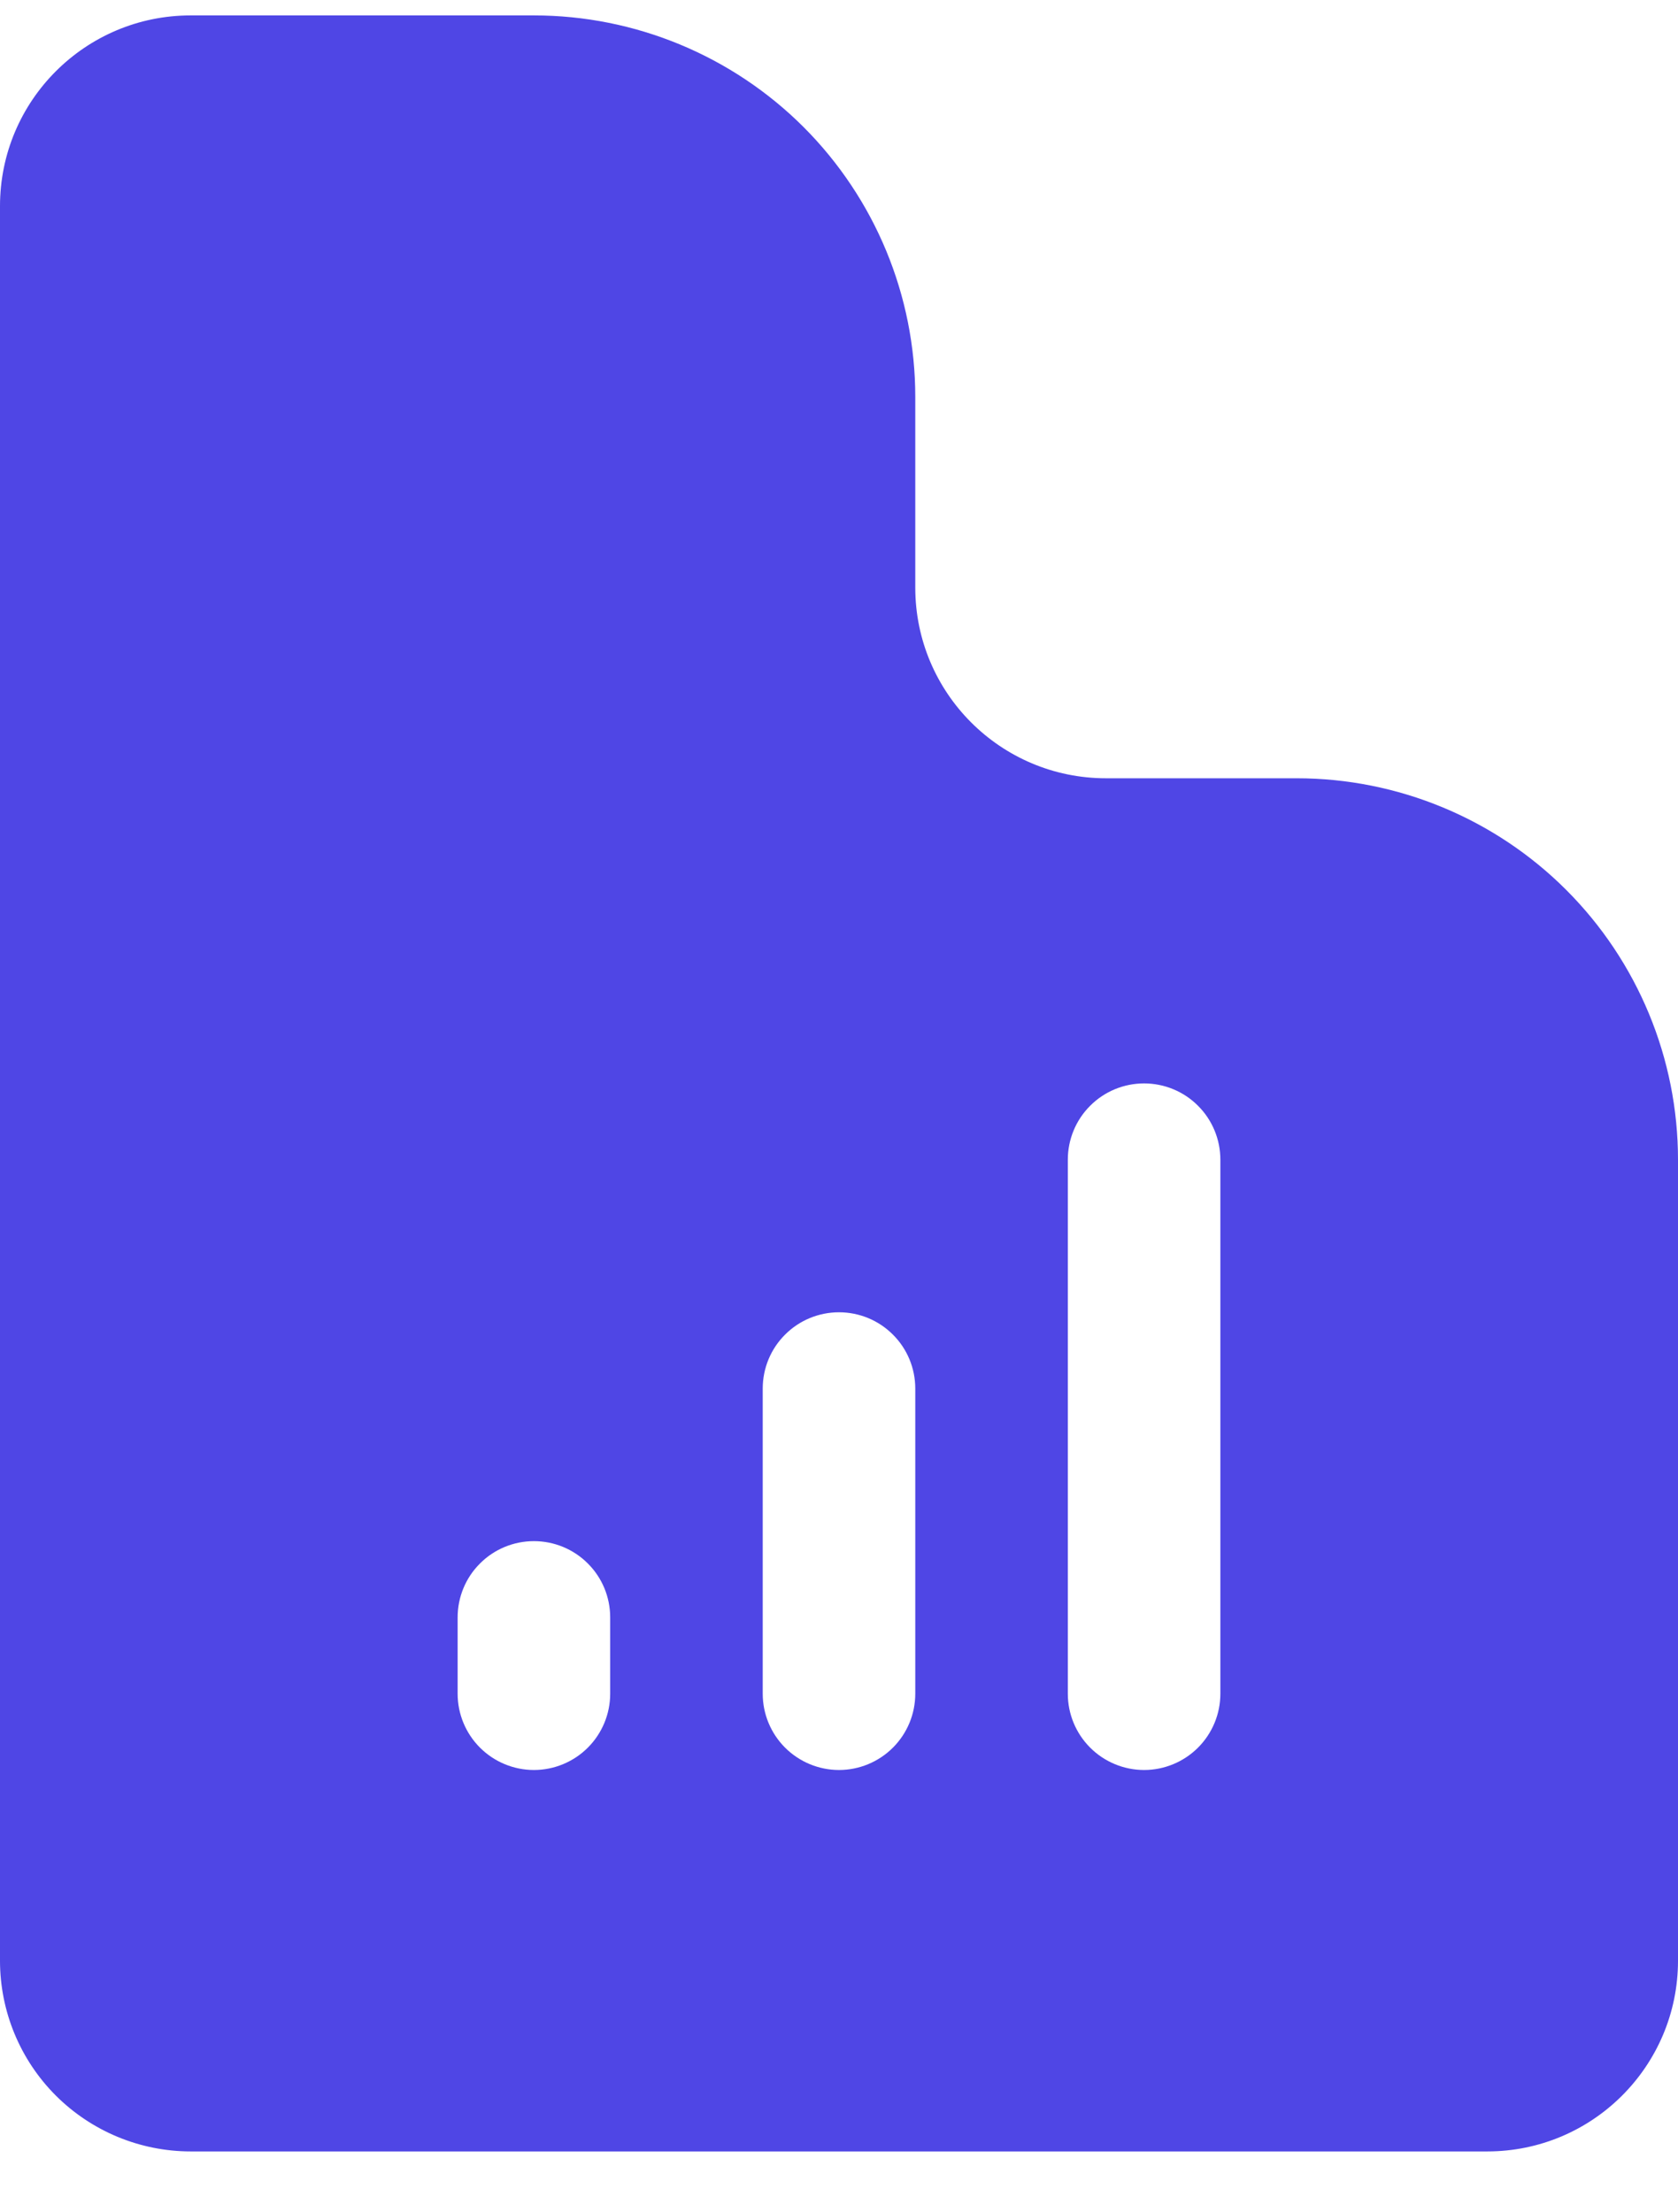 <svg width="22" height="29" viewBox="0 0 22 29" fill="none" xmlns="http://www.w3.org/2000/svg">
<path fill-rule="evenodd" clip-rule="evenodd" d="M2.5 0.202H7C8.326 0.202 9.598 0.729 10.536 1.666C11.473 2.604 12 3.876 12 5.202V7.702C12 9.083 13.12 10.202 14.5 10.202H17C18.326 10.202 19.598 10.729 20.535 11.666C21.473 12.604 22 13.876 22 15.202V25.702C22 27.082 20.88 28.202 19.5 28.202H2.5C1.837 28.202 1.201 27.938 0.732 27.47C0.263 27.001 0 26.365 0 25.702V2.702C0 1.32 1.12 0.202 2.5 0.202ZM8 21.202C8 20.936 7.895 20.682 7.707 20.495C7.52 20.307 7.265 20.202 7 20.202C6.735 20.202 6.48 20.307 6.293 20.495C6.105 20.682 6 20.936 6 21.202V22.202C6 22.467 6.105 22.721 6.293 22.909C6.48 23.096 6.735 23.202 7 23.202C7.265 23.202 7.52 23.096 7.707 22.909C7.895 22.721 8 22.467 8 22.202V21.202ZM11 17.202C11.265 17.202 11.52 17.307 11.707 17.495C11.895 17.682 12 17.936 12 18.202V22.202C12 22.467 11.895 22.721 11.707 22.909C11.52 23.096 11.265 23.202 11 23.202C10.735 23.202 10.48 23.096 10.293 22.909C10.105 22.721 10 22.467 10 22.202V18.202C10 17.936 10.105 17.682 10.293 17.495C10.48 17.307 10.735 17.202 11 17.202ZM16 15.202C16 14.937 15.895 14.682 15.707 14.495C15.52 14.307 15.265 14.202 15 14.202C14.735 14.202 14.48 14.307 14.293 14.495C14.105 14.682 14 14.937 14 15.202V22.202C14 22.467 14.105 22.721 14.293 22.909C14.48 23.096 14.735 23.202 15 23.202C15.265 23.202 15.52 23.096 15.707 22.909C15.895 22.721 16 22.467 16 22.202V15.202Z" fill="#4F46E5"/>
</svg>
